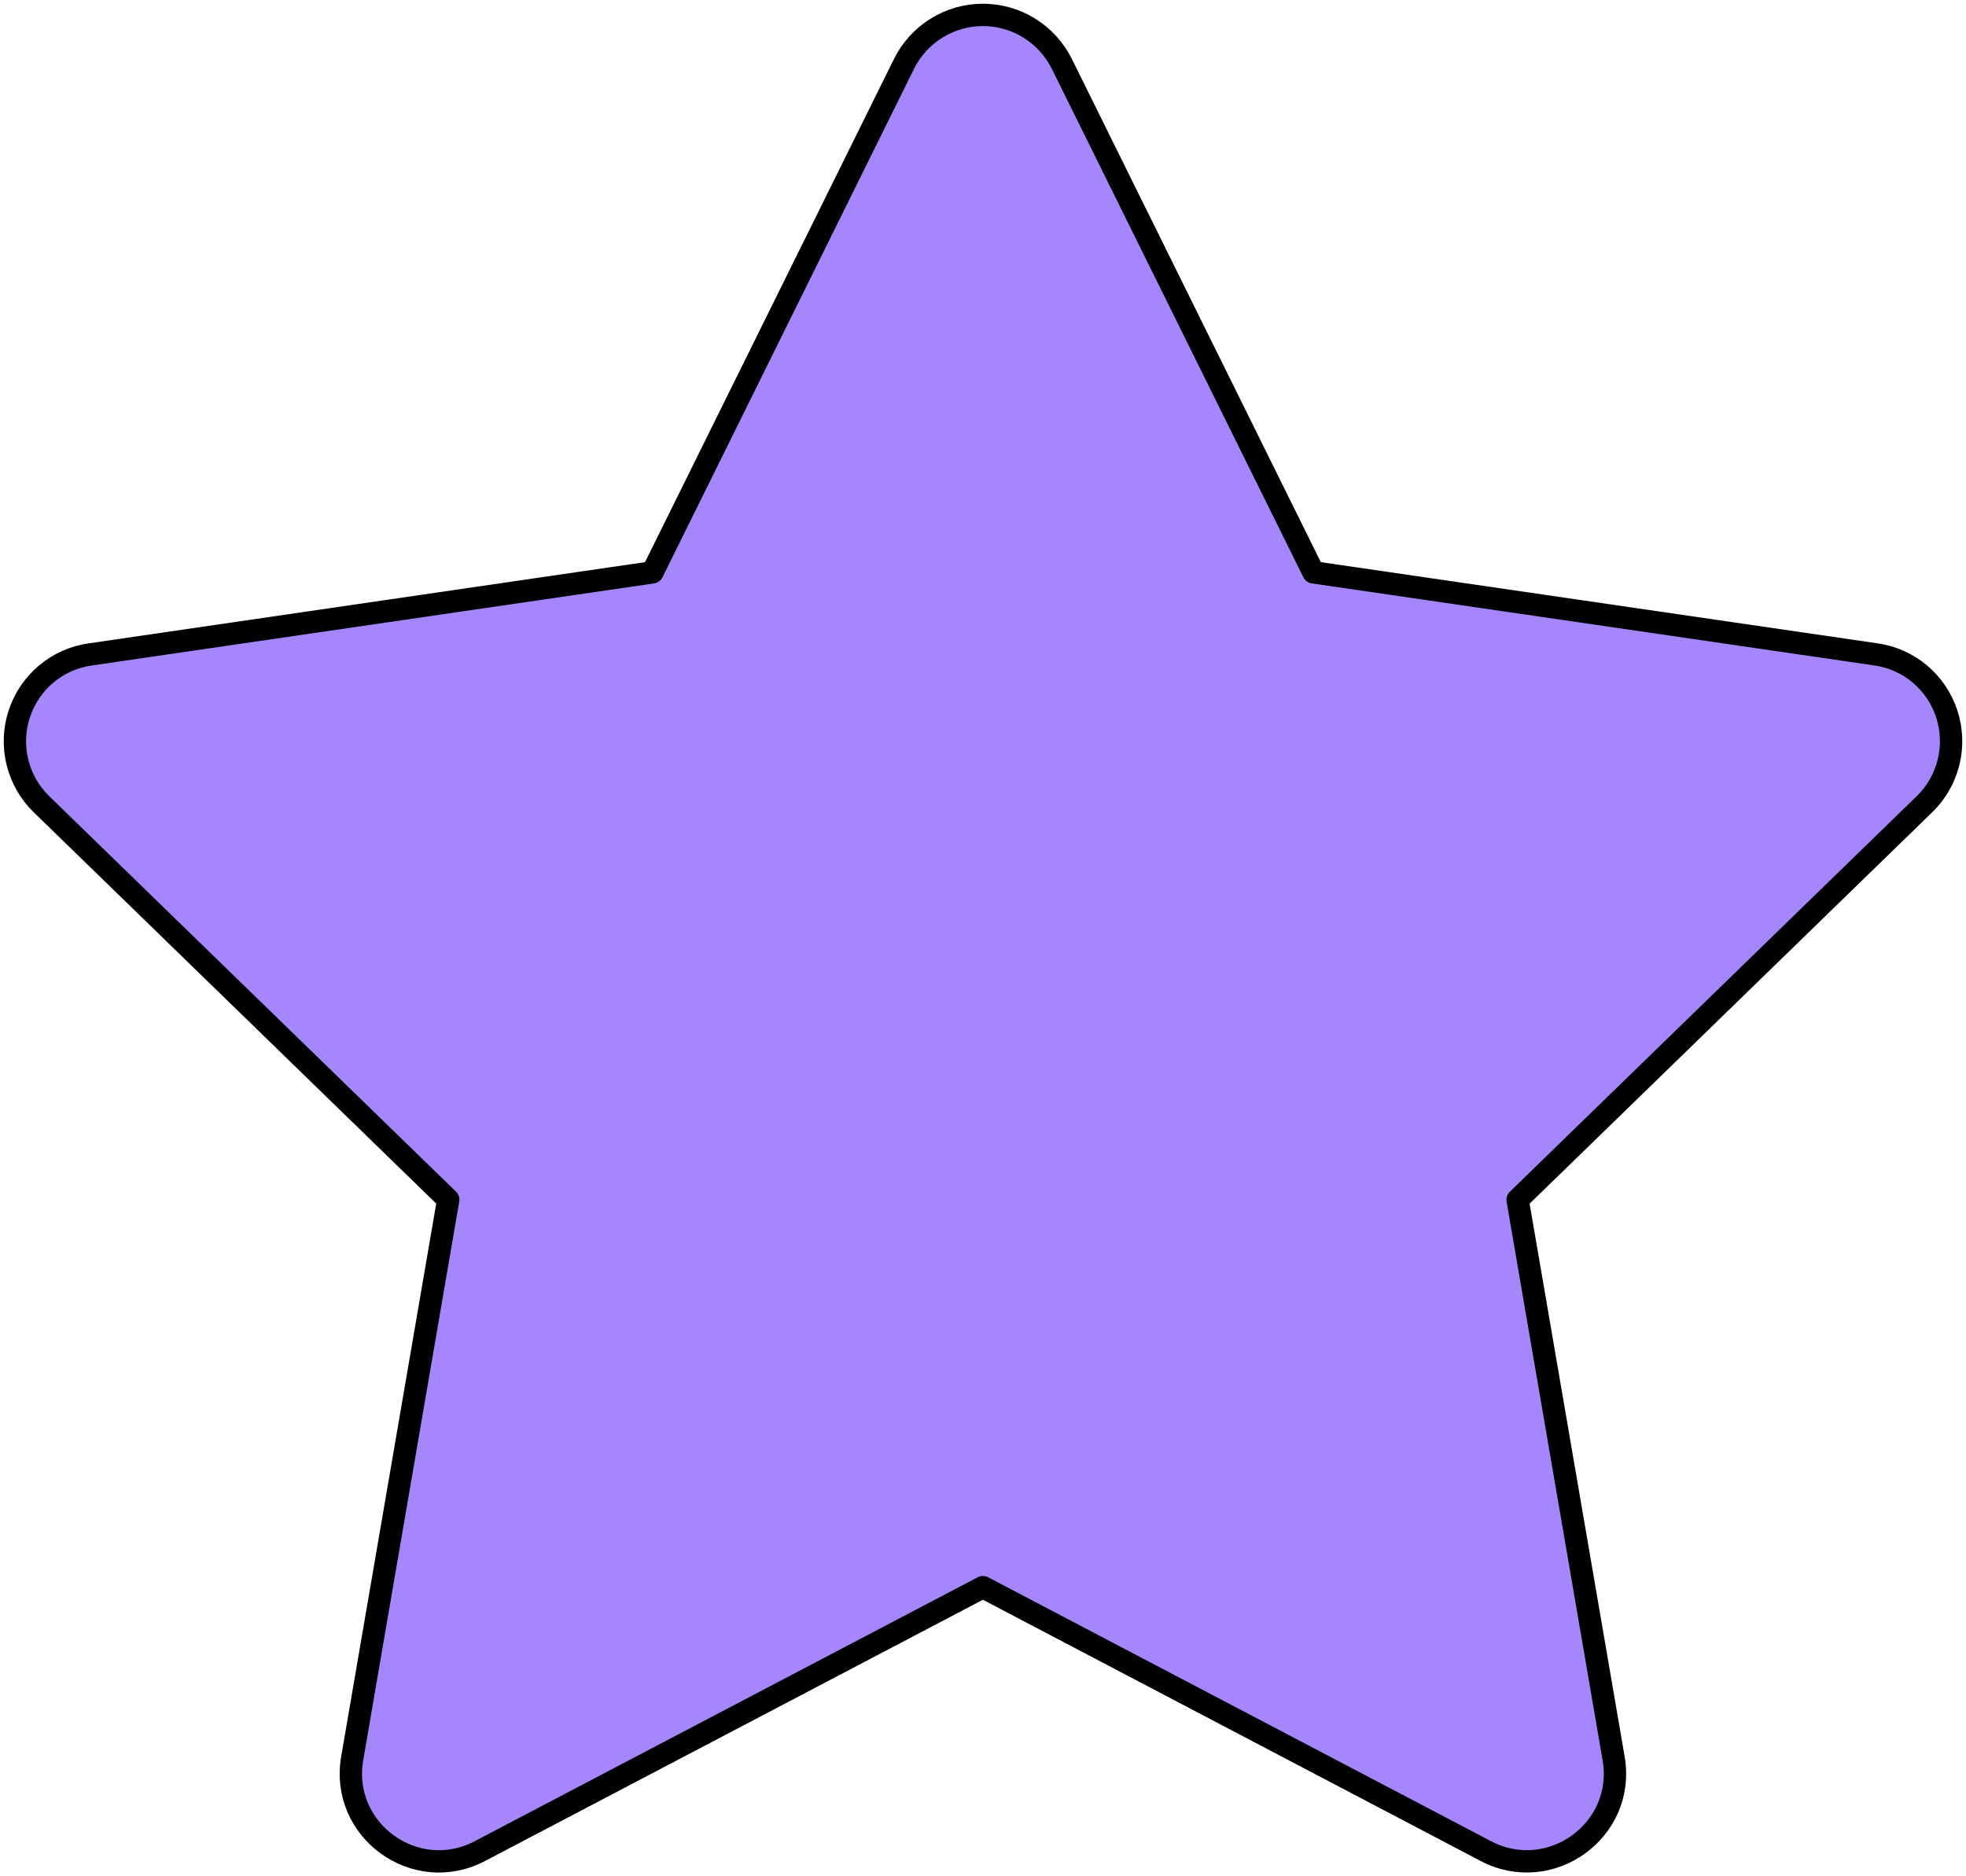 <svg width="132" height="126" viewBox="0 0 132 126" fill="none" xmlns="http://www.w3.org/2000/svg">
<path d="M43.806 38.435L60.696 4.289C61.187 3.301 61.944 2.47 62.879 1.889C63.815 1.308 64.894 1 65.994 1C67.094 1 68.173 1.308 69.109 1.889C70.045 2.47 70.801 3.301 71.293 4.289L88.183 38.435L125.941 43.943C127.03 44.094 128.055 44.55 128.899 45.259C129.742 45.967 130.37 46.899 130.711 47.948C131.052 48.998 131.092 50.122 130.827 51.193C130.562 52.264 130.002 53.239 129.211 54.006L101.894 80.569L108.343 118.095C109.168 122.911 104.097 126.579 99.761 124.308L65.994 106.583L32.221 124.308C27.891 126.586 22.82 122.911 23.646 118.088L30.095 80.562L2.777 54C1.99 53.232 1.434 52.258 1.171 51.189C0.908 50.12 0.949 48.998 1.29 47.951C1.63 46.904 2.257 45.974 3.098 45.267C3.939 44.559 4.96 44.103 6.047 43.949L43.806 38.435Z" fill="#A586FC" stroke="black" stroke-width="1.5" stroke-linecap="round" stroke-linejoin="round"/>
</svg>
